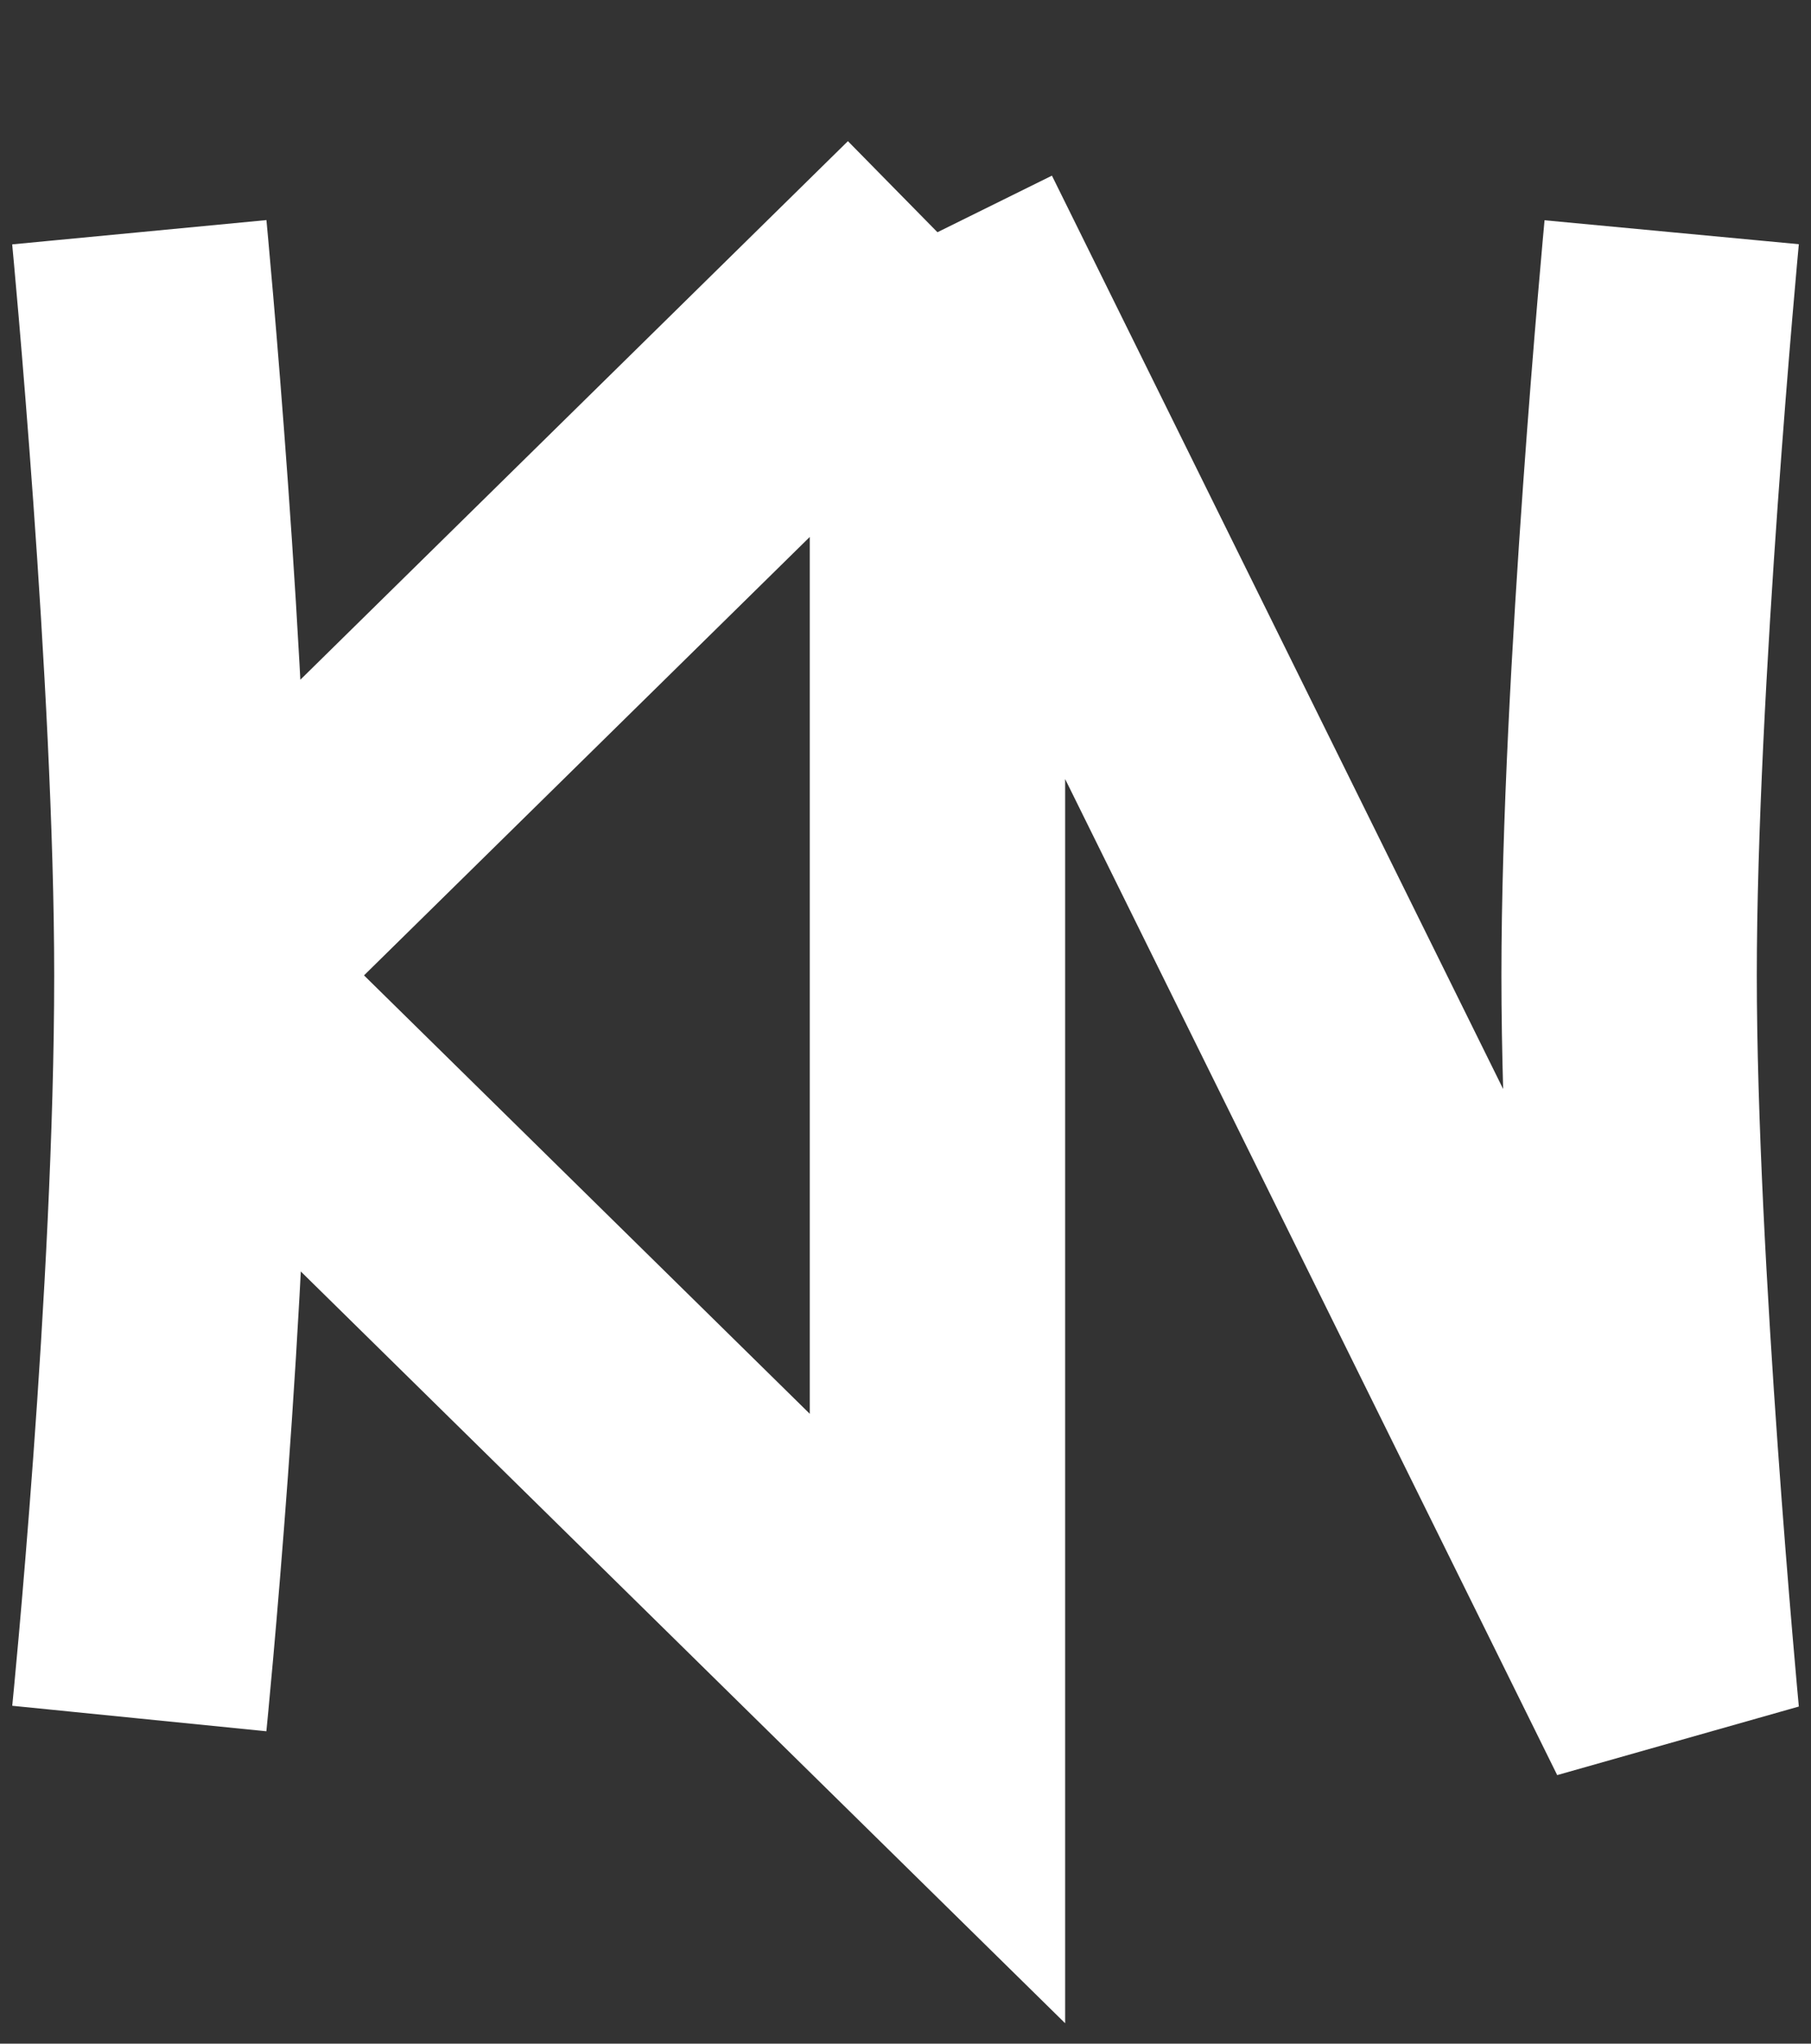 <svg width="39" height="44" viewBox="0 0 39 44" fill="none" xmlns="http://www.w3.org/2000/svg">
<rect x="0" y="0" width="39" height="44" fill="#333333" stroke="none"/>
<path d="M3 5C3 5 3.917 14.6 3.917 21M3 37C3 37 3.917 27.857 3.917 21M3.917 21L20.188 5M3.917 21L20.188 37V5M20.188 5L36 37C36 37 35.083 27.259 35.083 21C35.083 14.741 36 5 36 5" stroke="white" stroke-width="5.5"/>
</svg>
